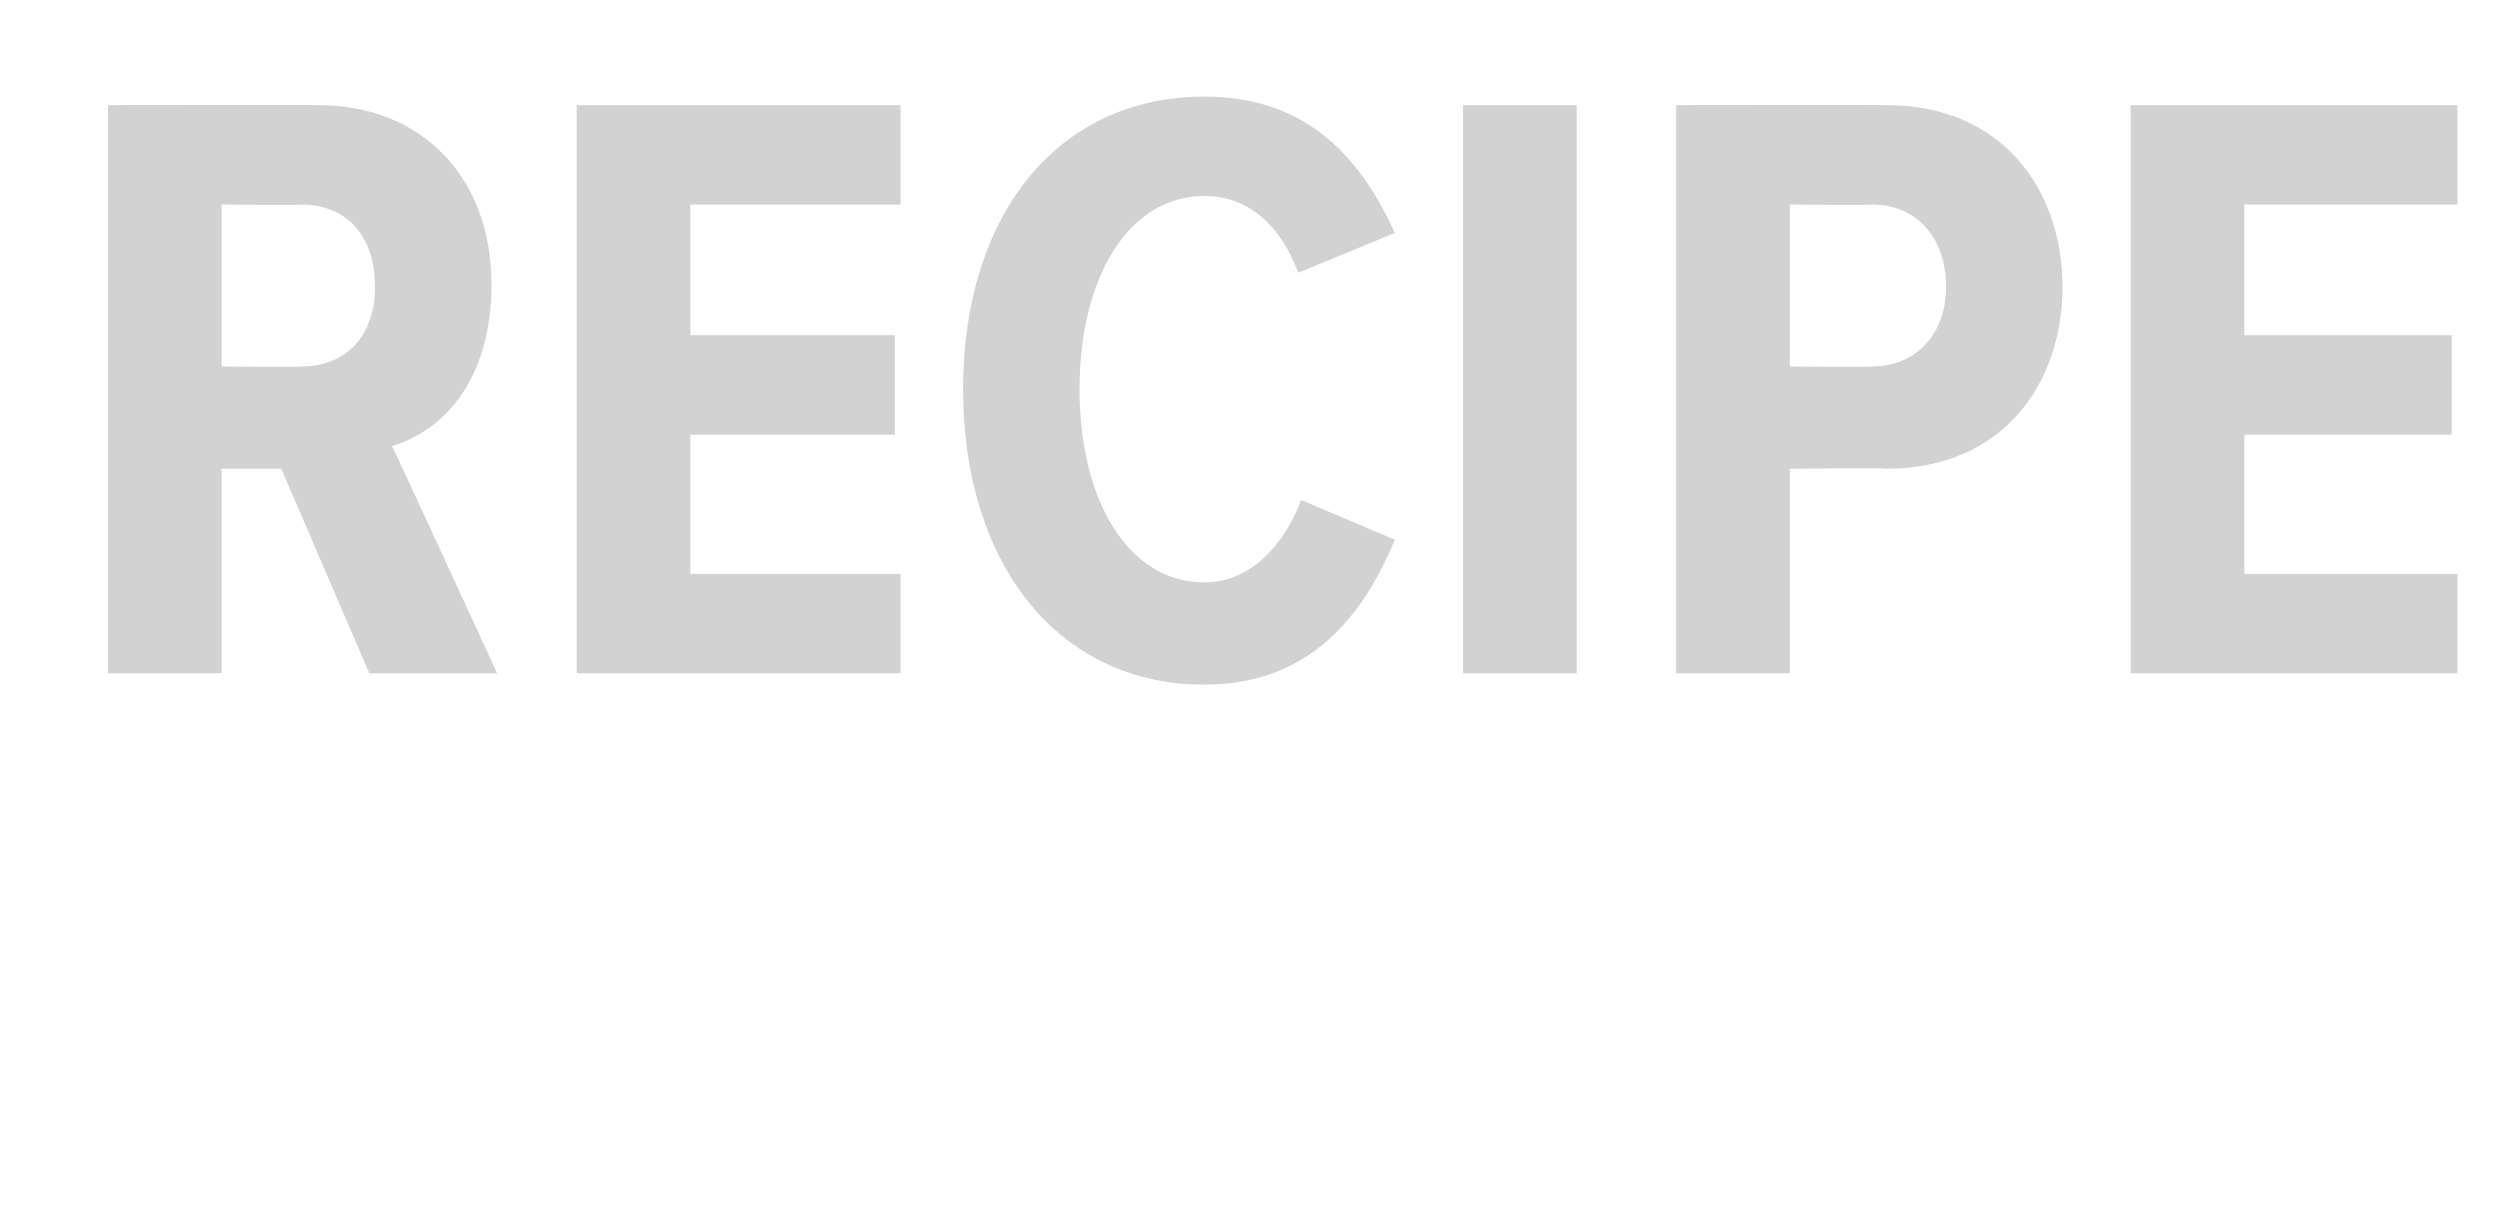 <?xml version="1.0" standalone="no"?><!DOCTYPE svg PUBLIC "-//W3C//DTD SVG 1.1//EN" "http://www.w3.org/Graphics/SVG/1.1/DTD/svg11.dtd"><svg xmlns="http://www.w3.org/2000/svg" version="1.1" width="88px" height="43.1px" viewBox="0 0 88 43.1">  <desc>RECIPE</desc>  <defs/>  <g id="Polygon219527">    <path d="M 13 23.7 L 9.9 16.5 L 7.8 16.5 L 7.8 23.7 L 3.8 23.7 L 3.8 3.7 C 3.8 3.7 11.22 3.69 11.2 3.7 C 14.9 3.7 17.3 6.3 17.3 10 C 17.3 13.5 15.5 15.2 13.8 15.7 C 13.84 15.75 17.5 23.7 17.5 23.7 L 13 23.7 Z M 13.2 10.1 C 13.2 8.3 12.2 7.2 10.6 7.2 C 10.62 7.23 7.8 7.2 7.8 7.2 L 7.8 12.9 C 7.8 12.9 10.62 12.93 10.6 12.9 C 12.2 12.9 13.2 11.8 13.2 10.1 Z M 20.3 23.7 L 20.3 3.7 L 31.7 3.7 L 31.7 7.2 L 24.3 7.2 L 24.3 11.8 L 31.5 11.8 L 31.5 15.3 L 24.3 15.3 L 24.3 20.2 L 31.7 20.2 L 31.7 23.7 L 20.3 23.7 Z M 33.9 13.7 C 33.9 7.6 37.2 3.4 42.4 3.4 C 46.2 3.4 48 5.8 49.1 8.2 C 49.1 8.2 45.7 9.6 45.7 9.6 C 45.1 8 44 6.9 42.4 6.9 C 39.7 6.9 38 9.8 38 13.7 C 38 17.6 39.7 20.5 42.4 20.5 C 44 20.5 45.2 19.2 45.8 17.6 C 45.8 17.6 49.1 19 49.1 19 C 48.1 21.4 46.3 24.1 42.4 24.1 C 37.2 24.1 33.9 19.8 33.9 13.7 Z M 51.5 23.7 L 51.5 3.7 L 55.5 3.7 L 55.5 23.7 L 51.5 23.7 Z M 59 23.7 L 59 3.7 C 59 3.7 66.39 3.69 66.4 3.7 C 70.5 3.7 72.6 6.7 72.6 10.1 C 72.6 13.5 70.5 16.5 66.4 16.5 C 66.39 16.47 63 16.5 63 16.5 L 63 23.7 L 59 23.7 Z M 68.5 10.1 C 68.5 8.3 67.4 7.2 65.9 7.2 C 65.91 7.23 63 7.2 63 7.2 L 63 12.9 C 63 12.9 65.91 12.93 65.9 12.9 C 67.4 12.9 68.5 11.8 68.5 10.1 Z M 75 23.7 L 75 3.7 L 86.5 3.7 L 86.5 7.2 L 79 7.2 L 79 11.8 L 86.3 11.8 L 86.3 15.3 L 79 15.3 L 79 20.2 L 86.5 20.2 L 86.5 23.7 L 75 23.7 Z " stroke="none" fill="#d3d2d2"/>  </g></svg>